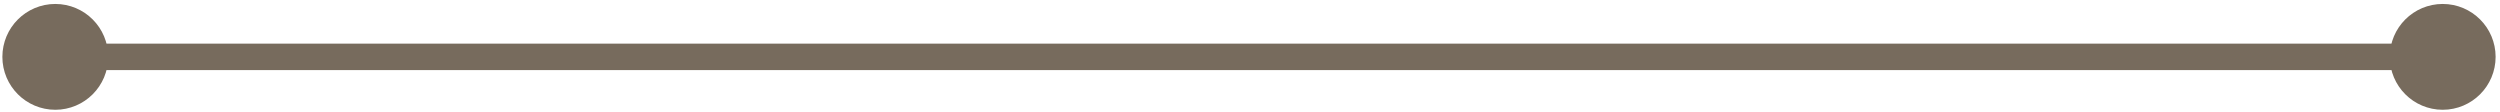 <svg width="378" height="17" viewBox="0 0 378 17" fill="none" xmlns="http://www.w3.org/2000/svg">
<path d="M15.359 8.598L362.339 8.598" stroke="#776B5D" stroke-width="4"/>
<path d="M2.359 8.598C2.359 5.285 5.047 2.598 8.359 2.598C11.677 2.598 14.359 5.285 14.359 8.598C14.359 11.91 11.677 14.598 8.359 14.598C5.047 14.598 2.359 11.91 2.359 8.598Z" fill="#776B5D" stroke="#776B5D" stroke-width="4" stroke-linecap="round" stroke-linejoin="round"/>
<path d="M375.336 8.598C375.336 11.91 372.654 14.598 369.336 14.598C366.023 14.598 363.336 11.91 363.336 8.598C363.336 5.285 366.023 2.598 369.336 2.598C372.654 2.598 375.336 5.285 375.336 8.598Z" fill="#776B5D" stroke="#776B5D" stroke-width="4" stroke-linecap="round" stroke-linejoin="round"/>
</svg>
